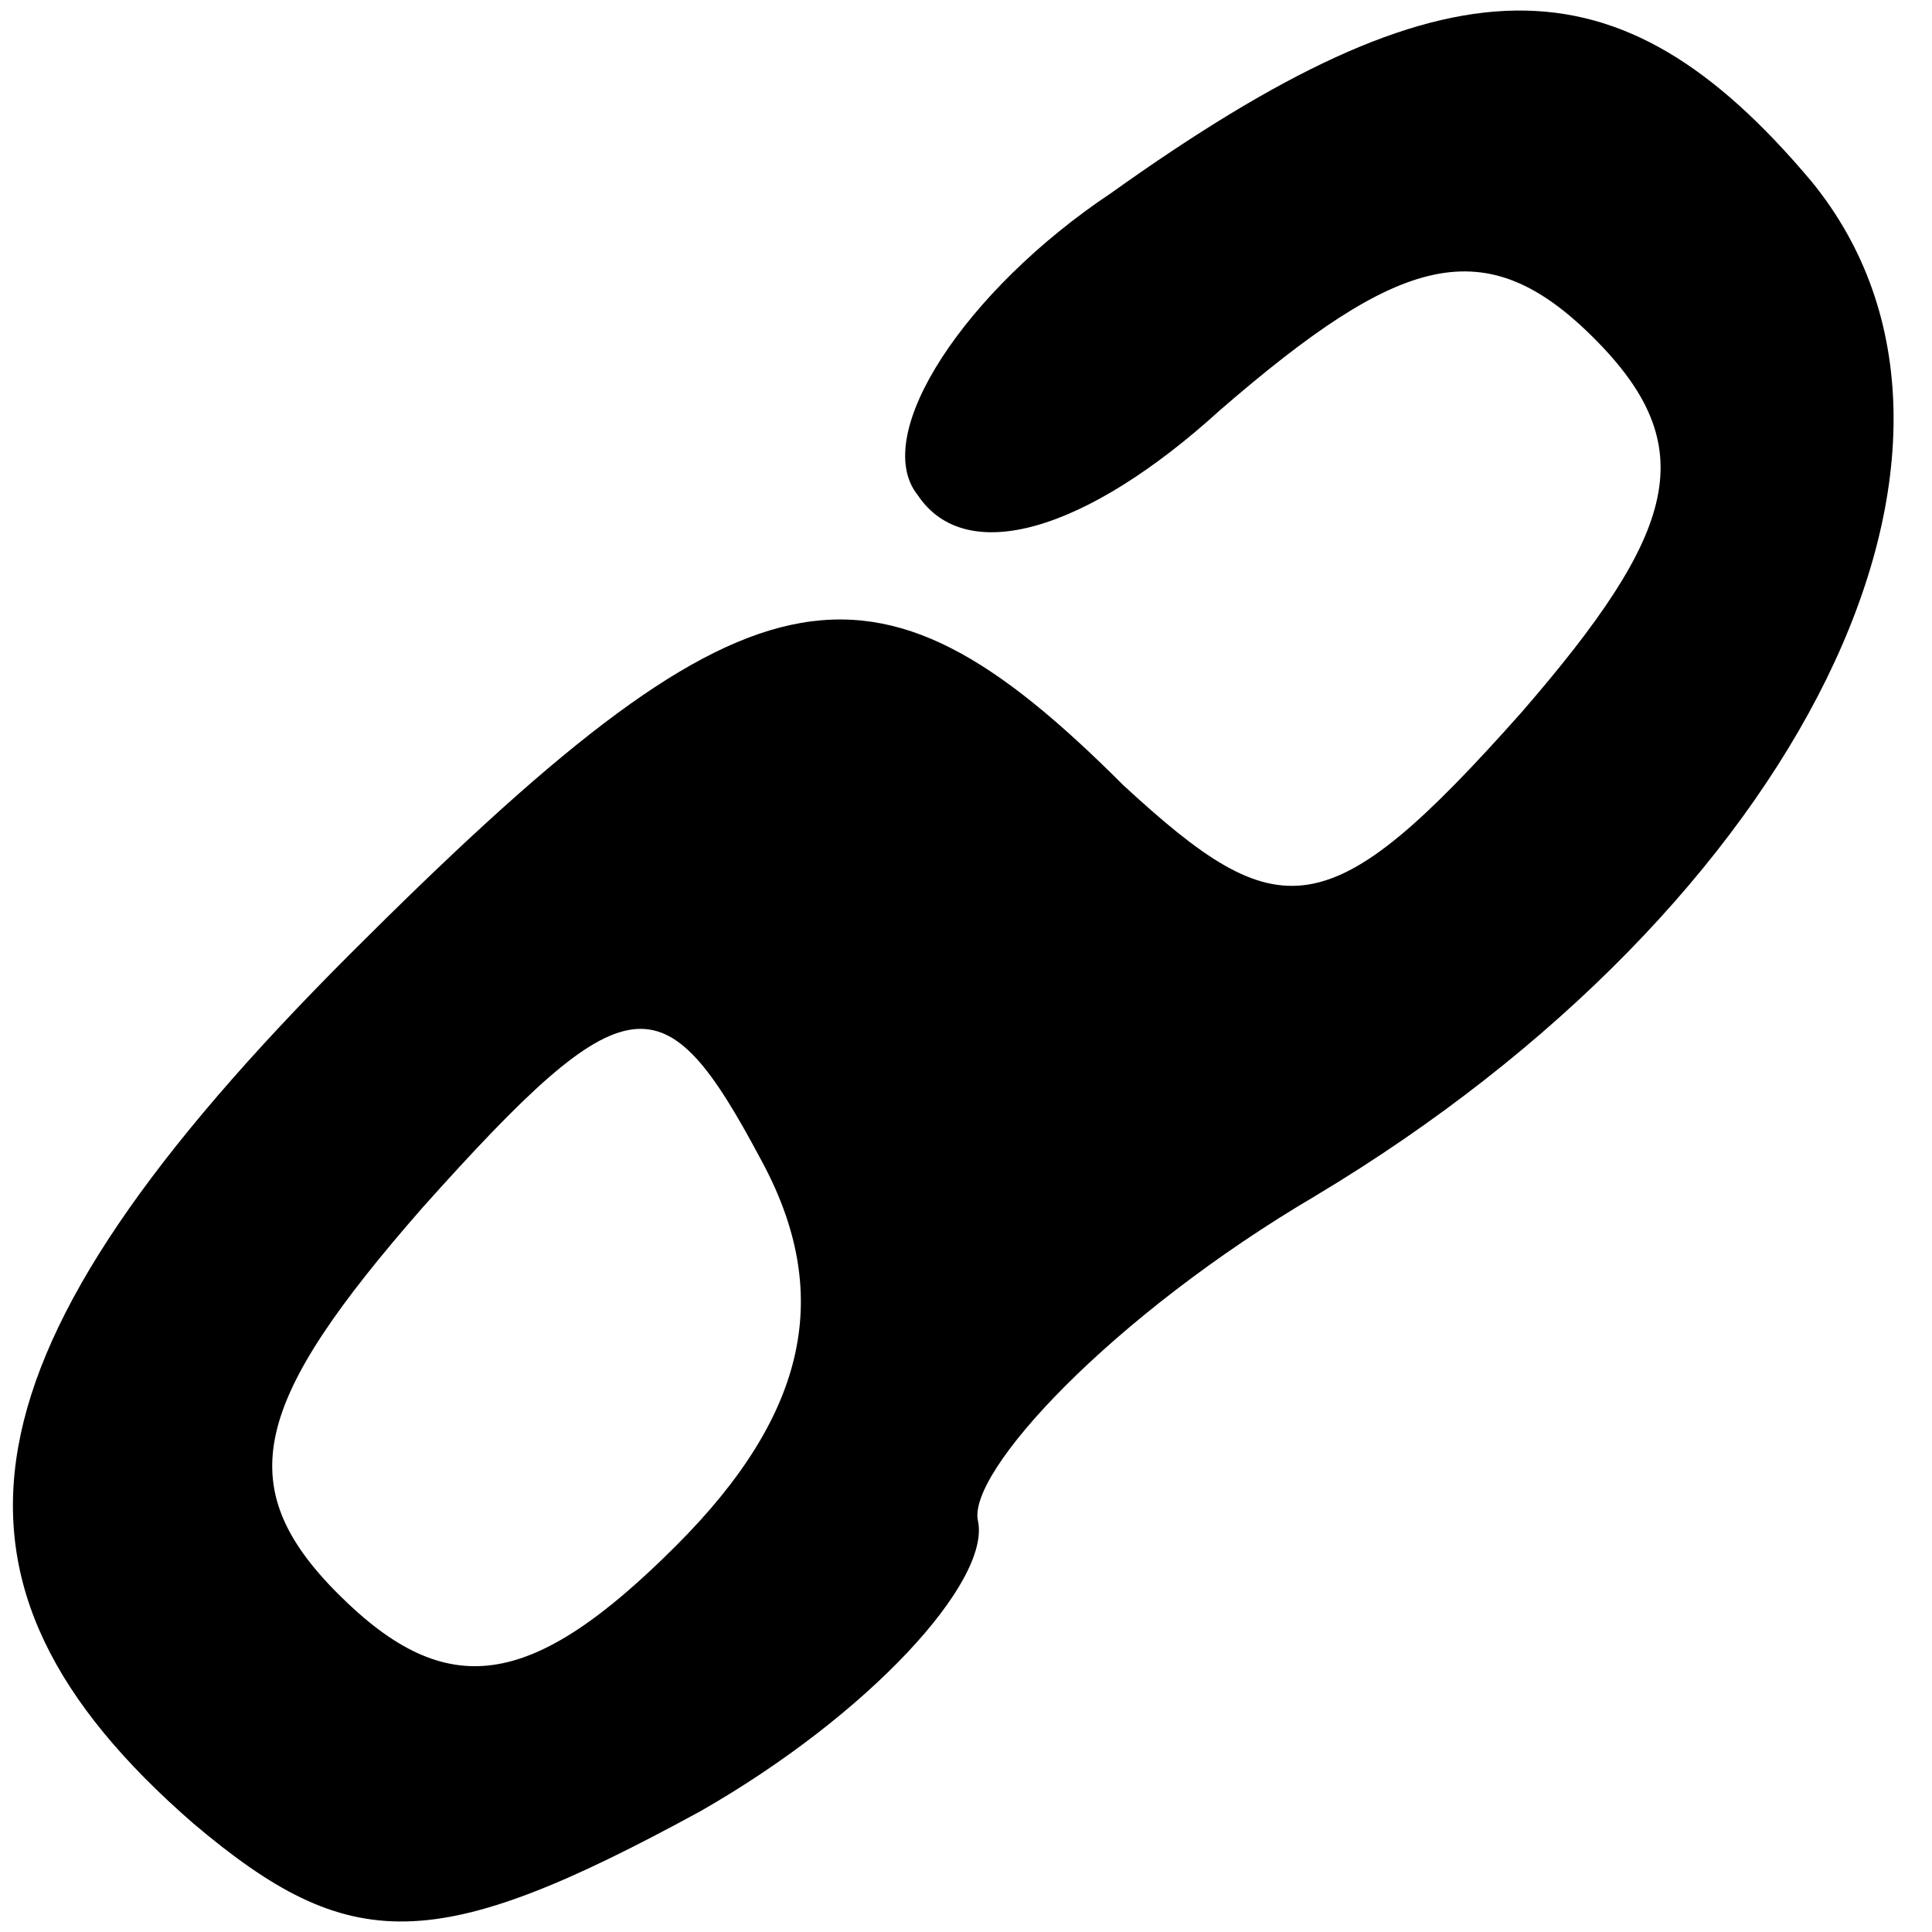 <?xml version="1.0" standalone="no"?>
<!DOCTYPE svg PUBLIC "-//W3C//DTD SVG 20010904//EN"
 "http://www.w3.org/TR/2001/REC-SVG-20010904/DTD/svg10.dtd">
<svg version="1.0" xmlns="http://www.w3.org/2000/svg"
 width="16pt" height="16pt" viewBox="0 0 16 16"
 preserveAspectRatio="xMidYMid meet">

<g transform="translate(0,16) scale(0.1,-0.1)"
fill="#000000" stroke="none">
<path d="M92 144 c-12 -8 -20 -20 -16 -25 4 -6 14 -3 25 7 15 13 22 15 31 6 9
-9 7 -16 -6 -31 -16 -18 -20 -18 -33 -6 -21 21 -31 19 -64 -14 -33 -33 -36
-52 -13 -72 13 -11 20 -11 42 1 14 8 24 19 23 24 -1 4 11 17 28 27 40 24 59
62 41 84 -16 19 -30 19 -58 -1z m-36 -112 c-12 -12 -19 -13 -28 -4 -9 9 -7 16
7 32 17 19 20 19 28 4 6 -11 4 -21 -7 -32z"/>
</g>
</svg>
